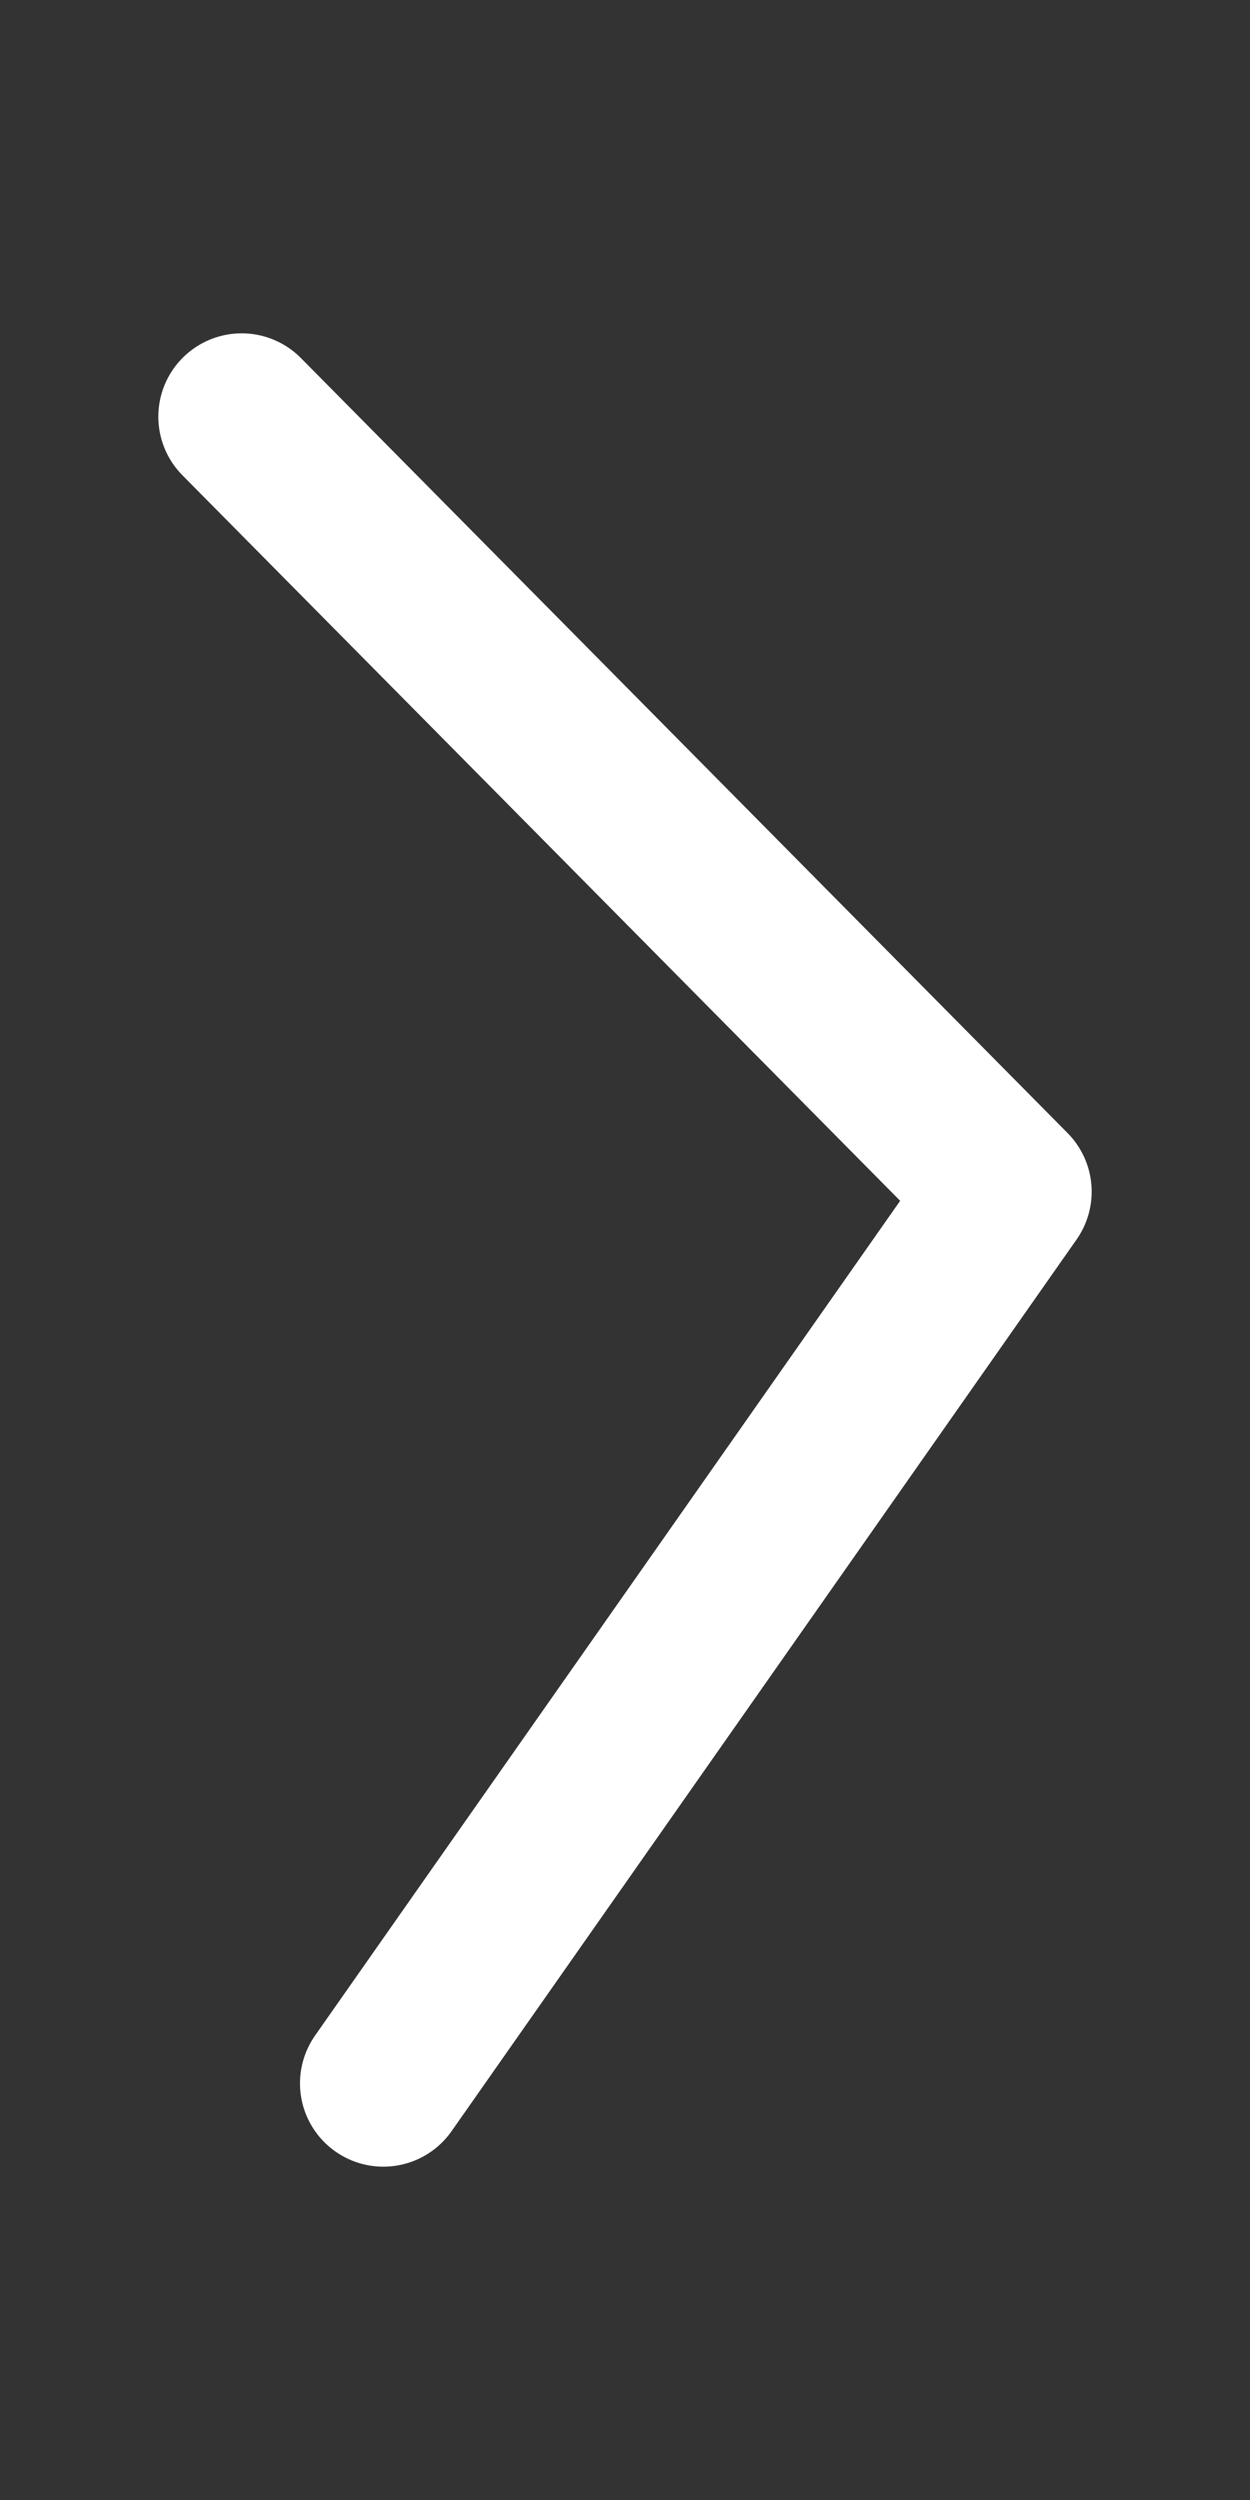 <?xml version="1.0" encoding="utf-8"?>
<!-- Generator: Adobe Illustrator 19.0.0, SVG Export Plug-In . SVG Version: 6.00 Build 0)  -->
<svg version="1.1" id="Capa_1" xmlns="http://www.w3.org/2000/svg" xmlns:xlink="http://www.w3.org/1999/xlink" x="0px" y="0px"
	 viewBox="0 0 15 30" style="enable-background:new 0 0 15 30;" xml:space="preserve">
<rect x="0" y="0" width="15" height="30" fill="#333333" stroke="none"/>
<style type="text/css">
	.st0{fill:#8CC63F;stroke:#FFFFFF;stroke-width:2;stroke-linecap:round;stroke-linejoin:round;stroke-miterlimit:10;}
</style>
<polygon id="XMLID_1_" class="st0" points="12.1,14.3 2.9,5 12.1,14.3 4.6,25 "/>
</svg>
